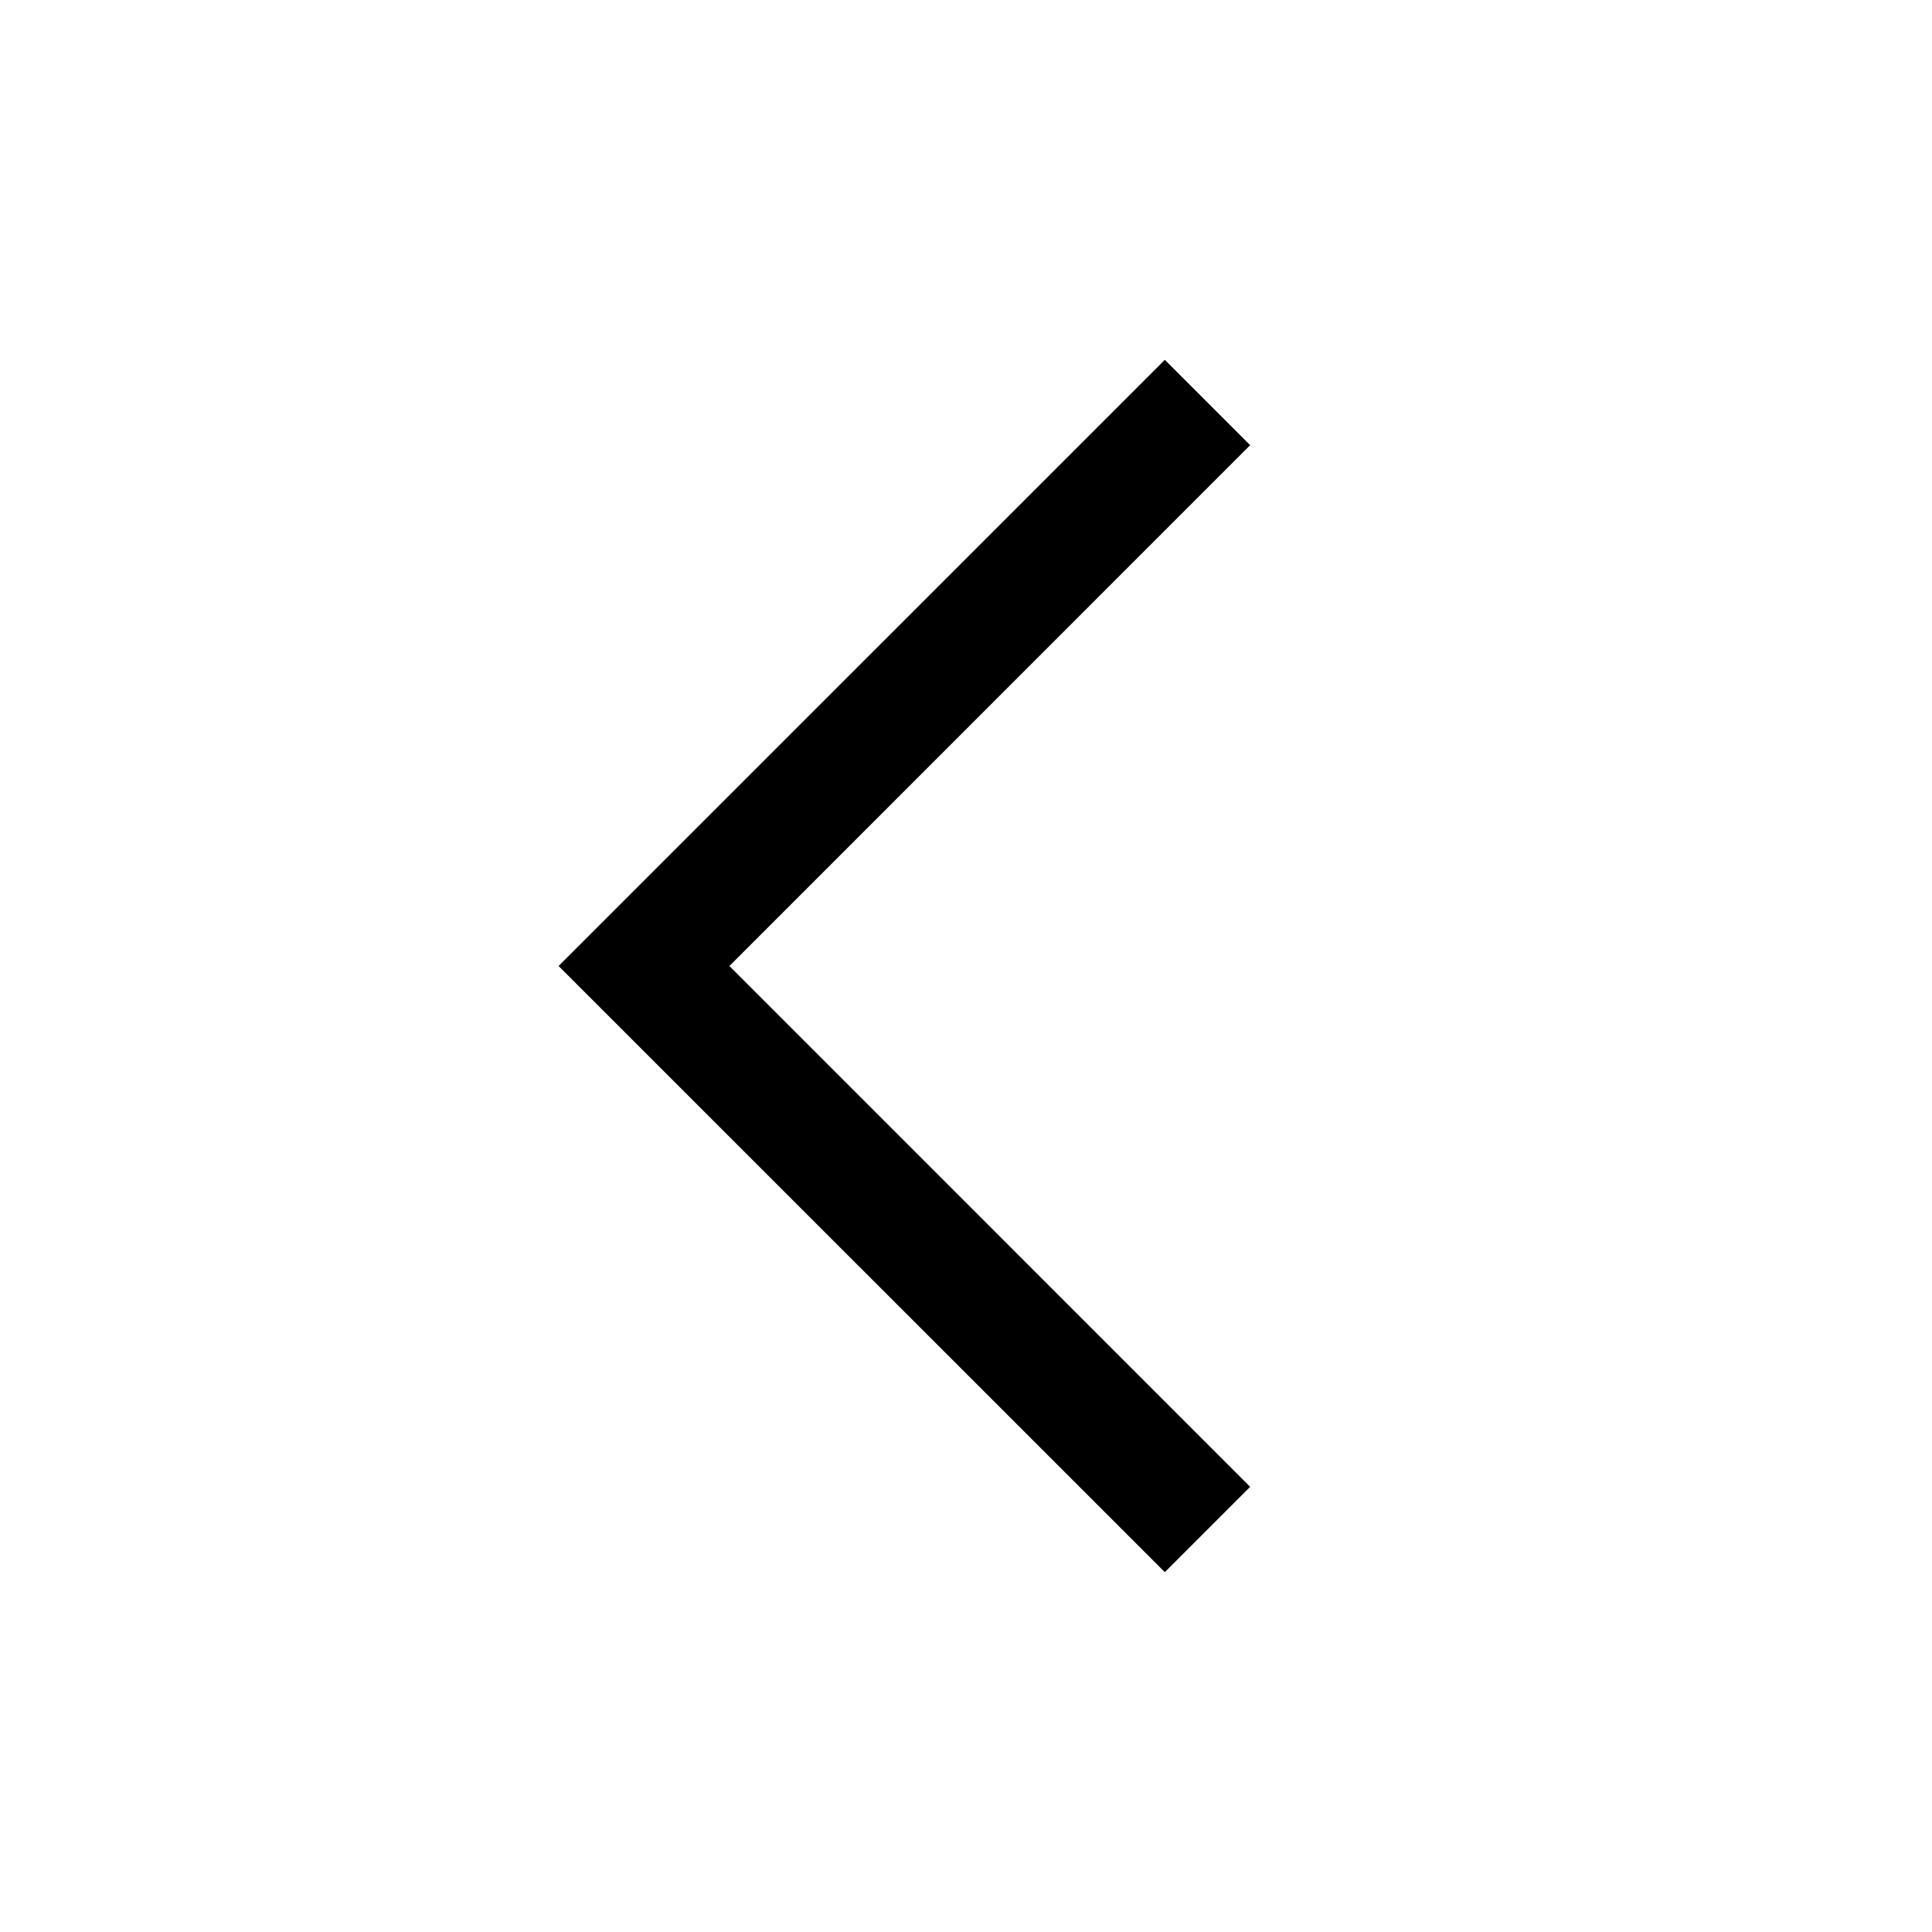 <svg width="24" height="24" viewBox="0 0 24 24" fill="none" xmlns="http://www.w3.org/2000/svg">
<path fill-rule="evenodd" clip-rule="evenodd" d="M9.061 12L15.53 5.53L14.47 4.47L6.939 12L14.47 19.53L15.53 18.47L9.061 12Z" fill="current"/>
</svg>

